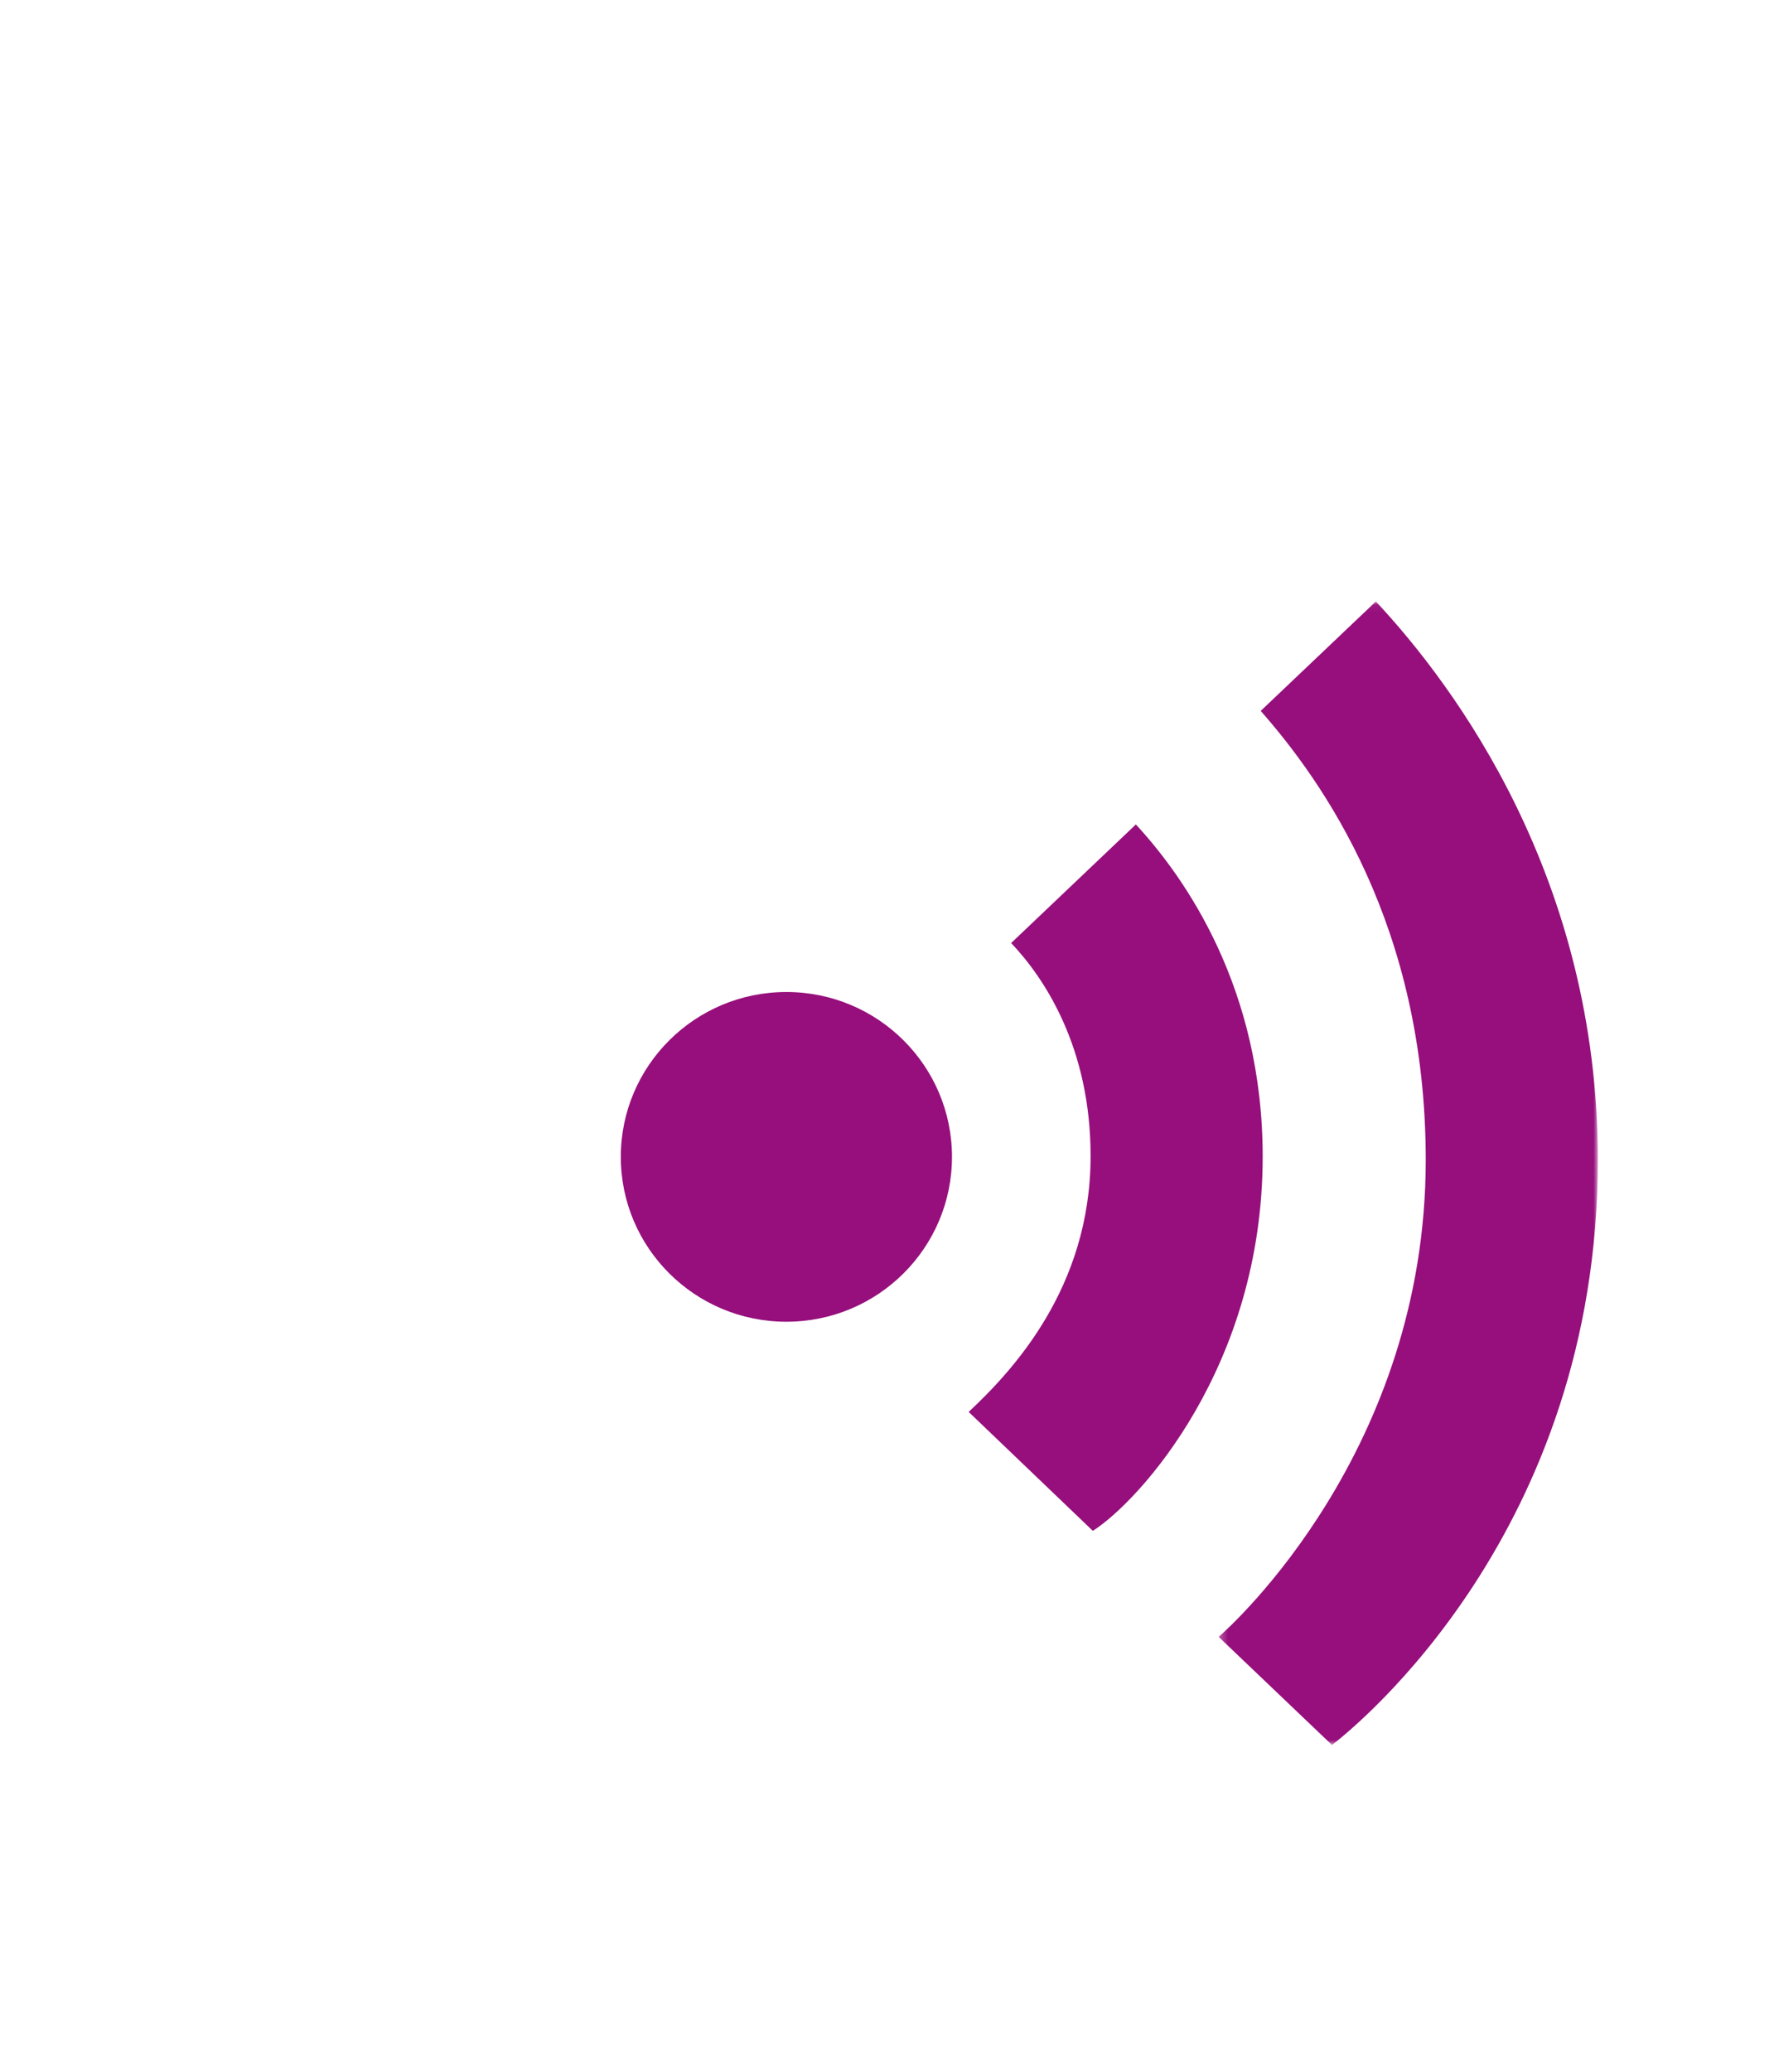 <svg xmlns="http://www.w3.org/2000/svg" width="233" height="272" viewBox="0 0 233 272" xmlns:xlink="http://www.w3.org/1999/xlink">
  <defs>
    <filter id="a" width="200%" height="200%" x="-50%" y="-50%" filterUnits="objectBoundingBox">
      <feOffset dy="5" in="SourceAlpha" result="shadowOffsetOuter1"/>
      <feGaussianBlur stdDeviation="2" in="shadowOffsetOuter1" result="shadowBlurOuter1"/>
      <feColorMatrix values="0 0 0 0 0 0 0 0 0 0 0 0 0 0 0 0 0 0 0.5 0" in="shadowBlurOuter1" result="shadowMatrixOuter1"/>
      <feMerge>
        <feMergeNode in="shadowMatrixOuter1"/>
        <feMergeNode in="SourceGraphic"/>
      </feMerge>
    </filter>
    <polygon id="b" points="155.021 0 0 0 0 196.686 155.021 196.686 155.021 0"/>
    <polygon id="d" points="50.078 150.148 50.078 .054 .28 .054 .28 150.148 50.078 150.148"/>
  </defs>
  <g fill="none" fill-rule="evenodd" filter="url(#a)" transform="translate(4.446)">
    <polygon fill="#FFFFFF" fill-opacity=".2" points="111.961 0 0 82.549 0 263.118 223.922 263.118 223.785 82.468"/>
    <g transform="translate(19.102 48.233)">
      <path fill="#FFFFFF" d="M96.005,195.111 C44.918,195.111 1.757,150.645 1.757,98.014 C1.757,45.38 44.918,0.916 96.005,0.916 C116.413,0.916 135.968,7.788 152.56,20.79 L153.709,21.692 L141.153,33.656 L140.363,33.063 C126.932,22.973 112.422,18.065 96.005,18.065 C52.753,18.065 18.873,53.139 18.873,97.912 C18.873,142.854 52.366,178.058 95.12,178.058 C108.882,178.058 121.718,174.535 133.268,167.589 L134.046,167.123 L134.695,167.766 C137.938,170.992 145.596,178.215 145.673,178.287 L146.848,179.393 L145.501,180.268 C130.496,189.977 113.382,195.111 96.005,195.111"/>
      <g transform="translate(0 .281)">
        <mask id="c" fill="white">
          <use xlink:href="#b"/>
        </mask>
        <path fill="#FFFFFF" d="M95.445,0 C70.264,0 46.393,10.282 28.228,28.955 C10.025,47.666 0,72.308 0,98.346 C0,124.353 10.057,148.998 28.319,167.734 C46.515,186.404 70.353,196.686 95.445,196.686 C113.047,196.686 130.379,191.489 145.572,181.656 L148.268,179.912 L145.915,177.692 C145.84,177.62 138.192,170.41 134.963,167.196 L133.665,165.905 L132.109,166.839 C120.741,173.676 108.109,177.144 94.559,177.144 C52.476,177.144 19.51,142.483 19.51,98.244 C19.51,54.168 52.866,19.642 95.445,19.642 C111.601,19.642 125.883,24.471 139.104,34.404 L140.684,35.59 L142.12,34.219 L152.897,23.952 L155.021,21.929 L152.72,20.126 C135.918,6.958 116.114,0 95.445,0 M95.445,2.491 C116.195,2.491 135.604,9.831 151.279,22.116 L140.505,32.383 C127.35,22.5 112.619,17.151 95.445,17.151 C51.609,17.151 17.116,53.099 17.116,98.244 C17.116,143.378 50.723,179.635 94.559,179.635 C108.779,179.635 121.631,176.018 133.306,168.997 C136.598,172.271 144.308,179.538 144.308,179.538 C130.003,188.799 113.217,194.195 95.445,194.195 C44.992,194.195 2.394,150.855 2.394,98.346 C2.394,45.832 44.755,2.491 95.445,2.491" mask="url(#c)"/>
      </g>
      <path fill="#960F7C" d="M57.99 98.61C57.99 86.659 67.728 76.972 79.738 76.972 91.75 76.972 101.486 86.659 101.486 98.61 101.486 110.559 91.75 120.25 79.738 120.25 67.728 120.25 57.99 110.559 57.99 98.61M125.637 54.98L109.259 70.544C113.618 75.133 119.693 84.239 119.693 98.505 119.693 115.843 109.361 126.76 103.678 132.087L119.988 147.698C126.085 143.804 142.294 126.135 142.294 98.572 142.294 76.526 132.17 62.038 125.637 54.98"/>
      <g transform="translate(136.234 25.657)">
        <mask id="e" fill="white">
          <use xlink:href="#d"/>
        </mask>
        <path fill="#960F7C" d="M20.925,0.054 L5.803,14.419 C13.887,23.622 27.477,42.555 27.477,73.356 C27.477,111.38 2.131,134.348 0.28,135.957 L15.163,150.148 C18.301,147.729 50.079,122.135 50.079,73.356 C50.079,36.388 31.352,11.21 20.925,0.054" mask="url(#e)"/>
      </g>
    </g>
  </g>
</svg>
